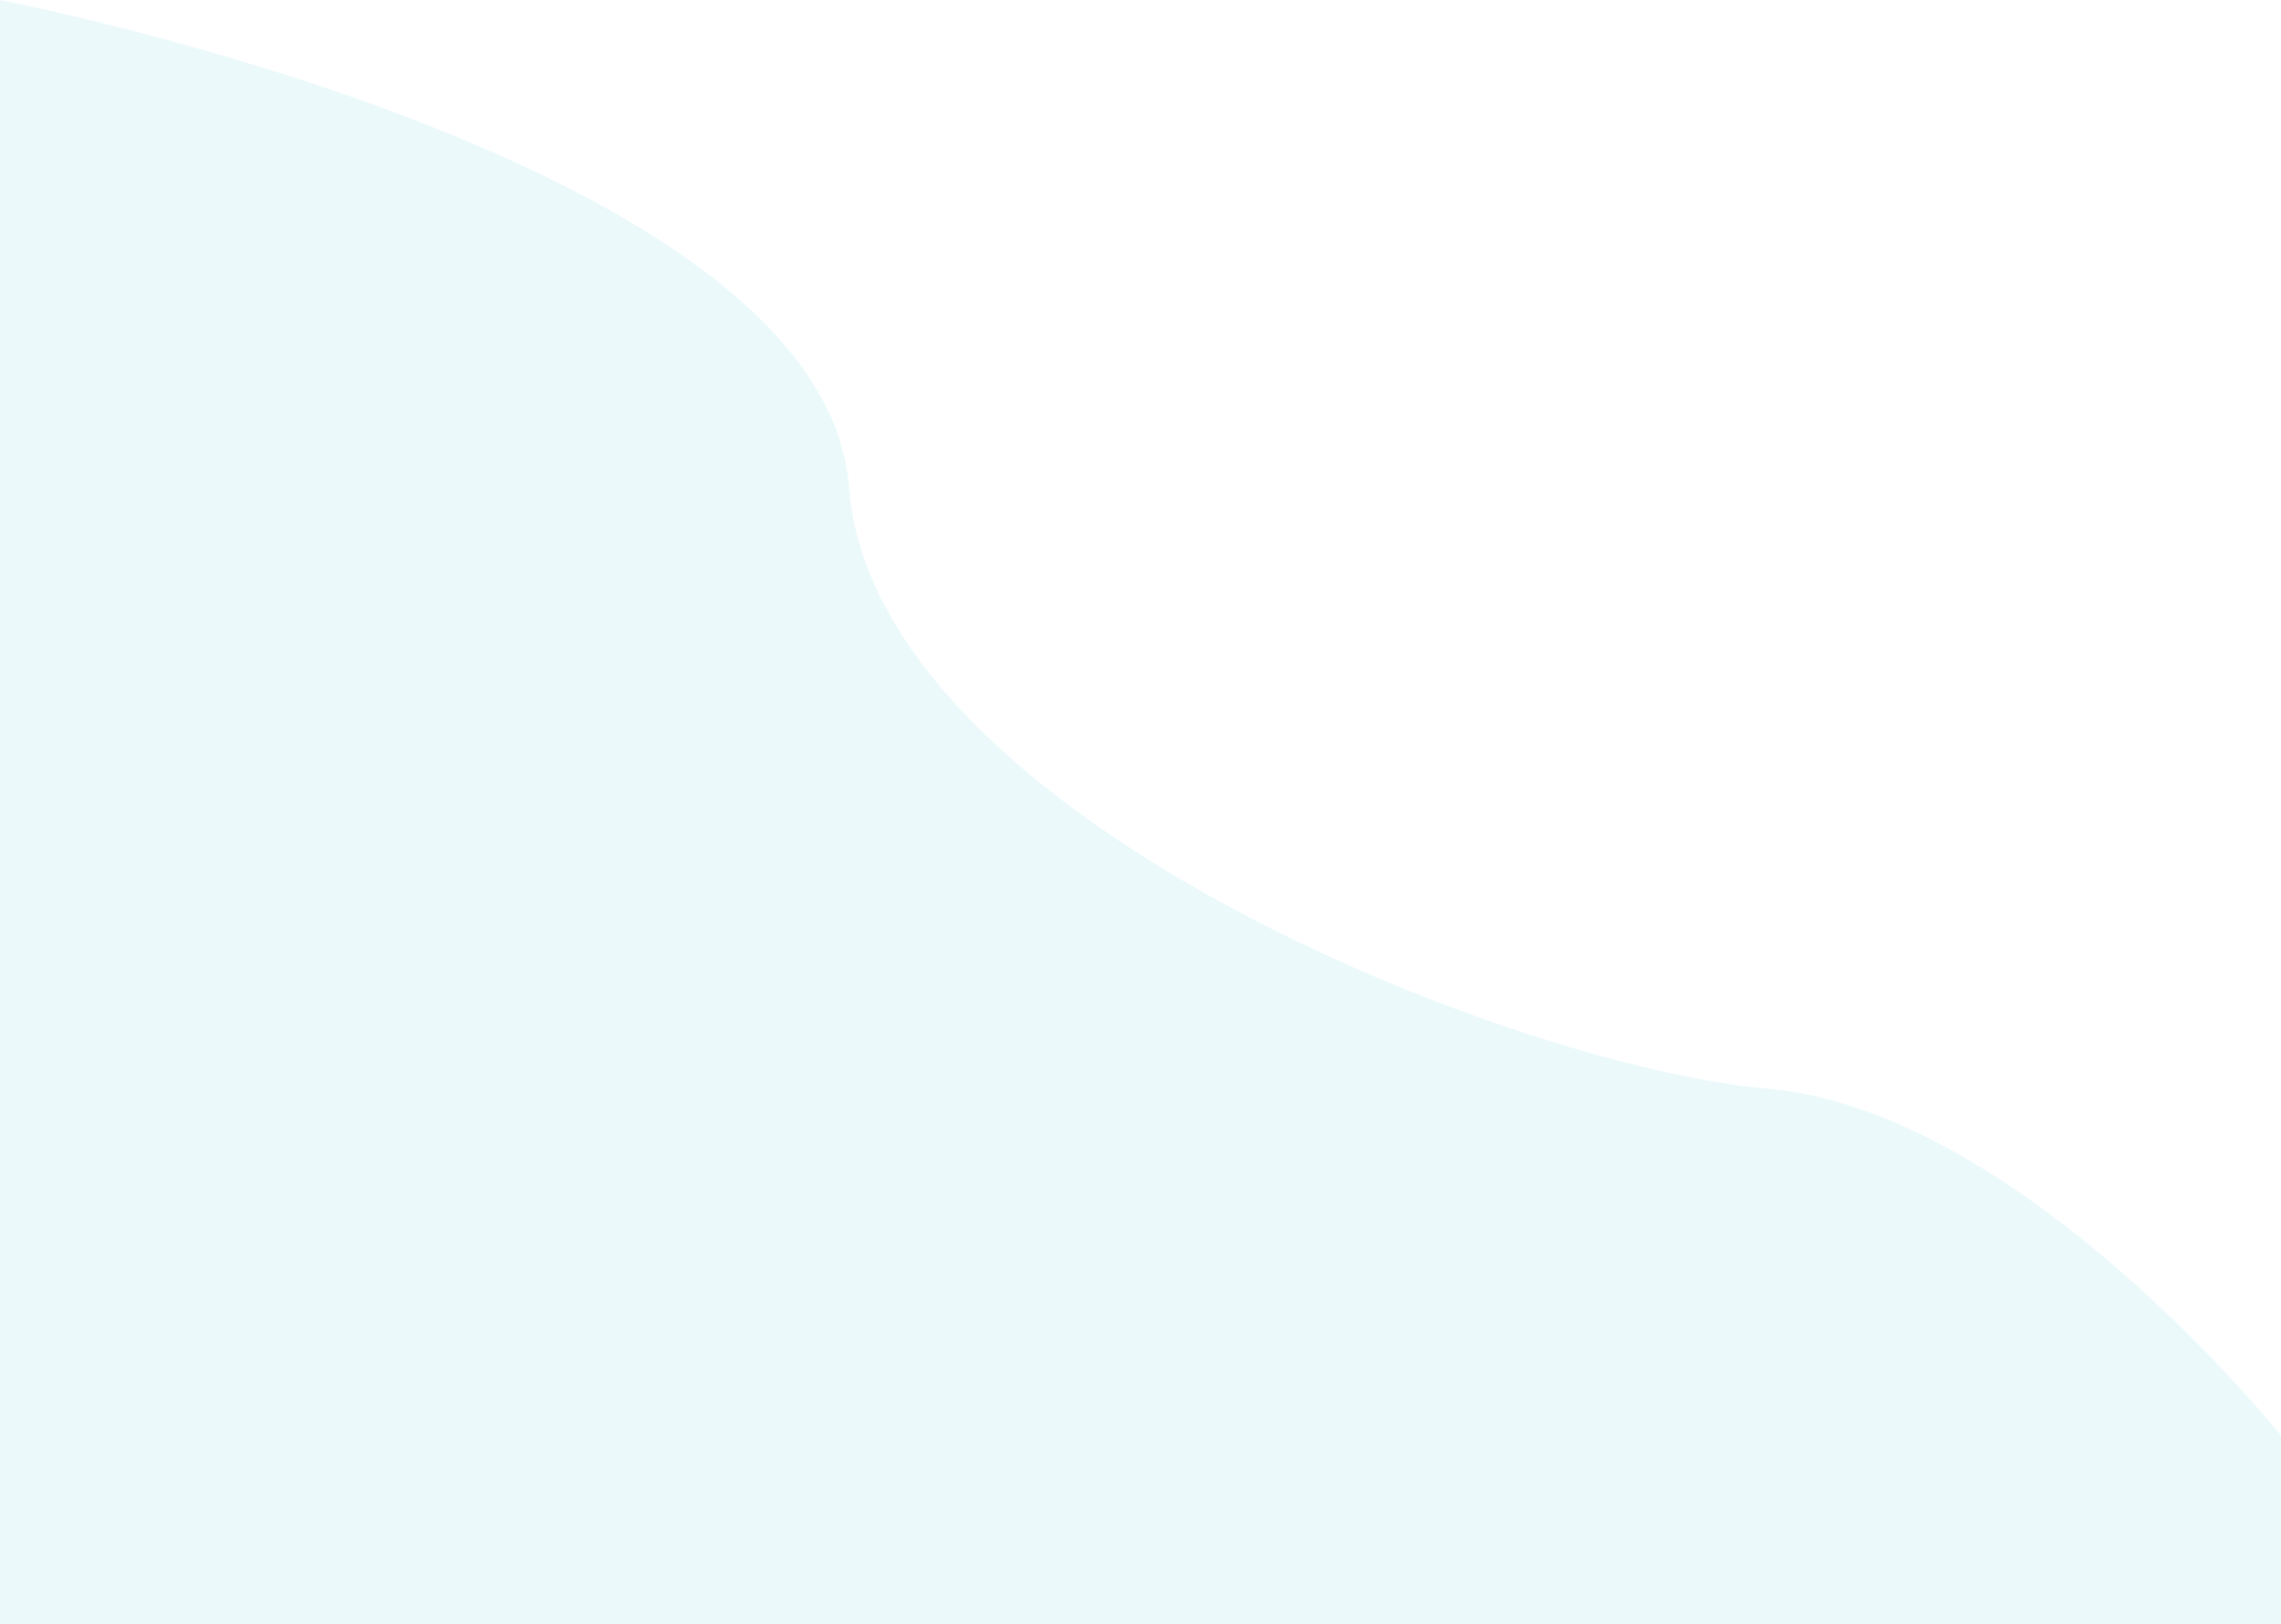 <svg xmlns="http://www.w3.org/2000/svg" width="1920" height="1367.257" viewBox="0 0 1920 1367.257">
  <path id="Path_9946" data-name="Path 9946" d="M10800,2405.333s693.332,133.031,714.666,410.177,560,487.778,773.332,506.255,432,291.928,432,291.928v158.9H10800Z" transform="translate(-10800 -2405.333)" fill="#11b6ca" opacity="0.08"/>
</svg>
